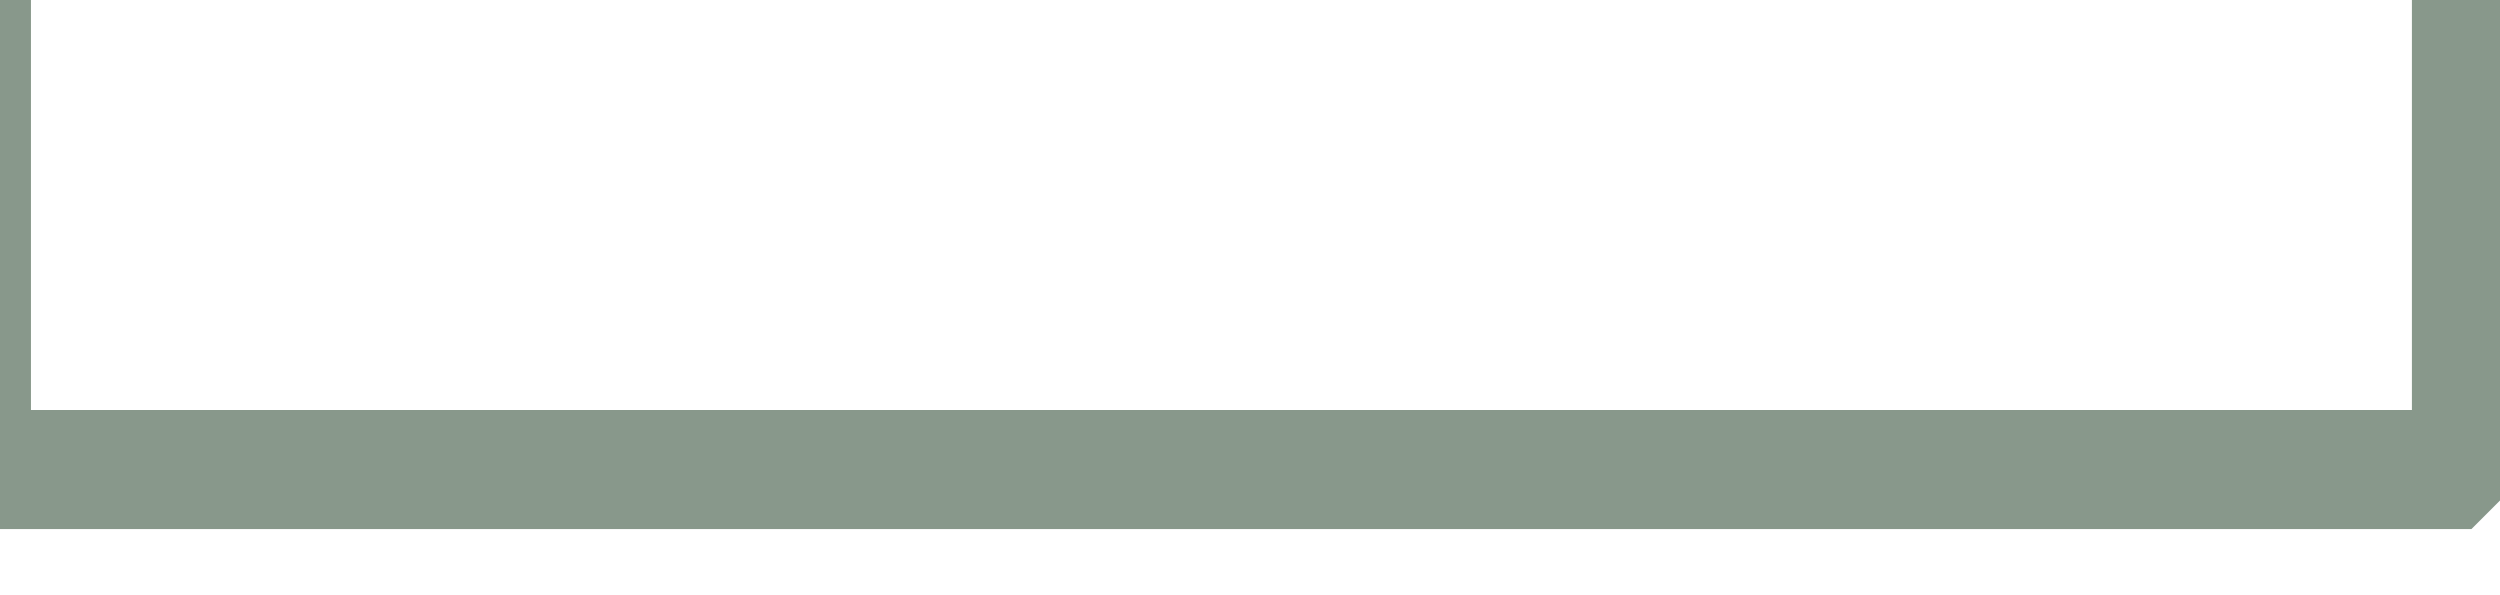 <?xml version="1.0" encoding="UTF-8" standalone="no"?>
<svg width="7.408mm" height="1.764mm"
 viewBox="0 0 21 5"
 xmlns="http://www.w3.org/2000/svg" xmlns:xlink="http://www.w3.org/1999/xlink"  version="1.2" baseProfile="tiny">
<title>SOUNDGB1</title>
<desc>symbol for swept sounding, used for deep soundings greater than safety depth</desc>
<defs>
</defs>
<g fill="none" stroke="black" vector-effect="non-scaling-stroke" stroke-width="1" fill-rule="evenodd" stroke-linecap="square" stroke-linejoin="bevel" >

<g fill="none" stroke="#88988b" stroke-opacity="1" stroke-width="1" stroke-linecap="square" stroke-linejoin="bevel" transform="matrix(1,0,0,1,0,0)"
font-family="Sans" font-size="10" font-weight="400" font-style="normal" 
>
<path fill-rule="evenodd" d="M-0.24,-0.056 L-0.24,3.944 L20.76,3.944 L20.76,-0.056"/>
</g>
</g>
</svg>
